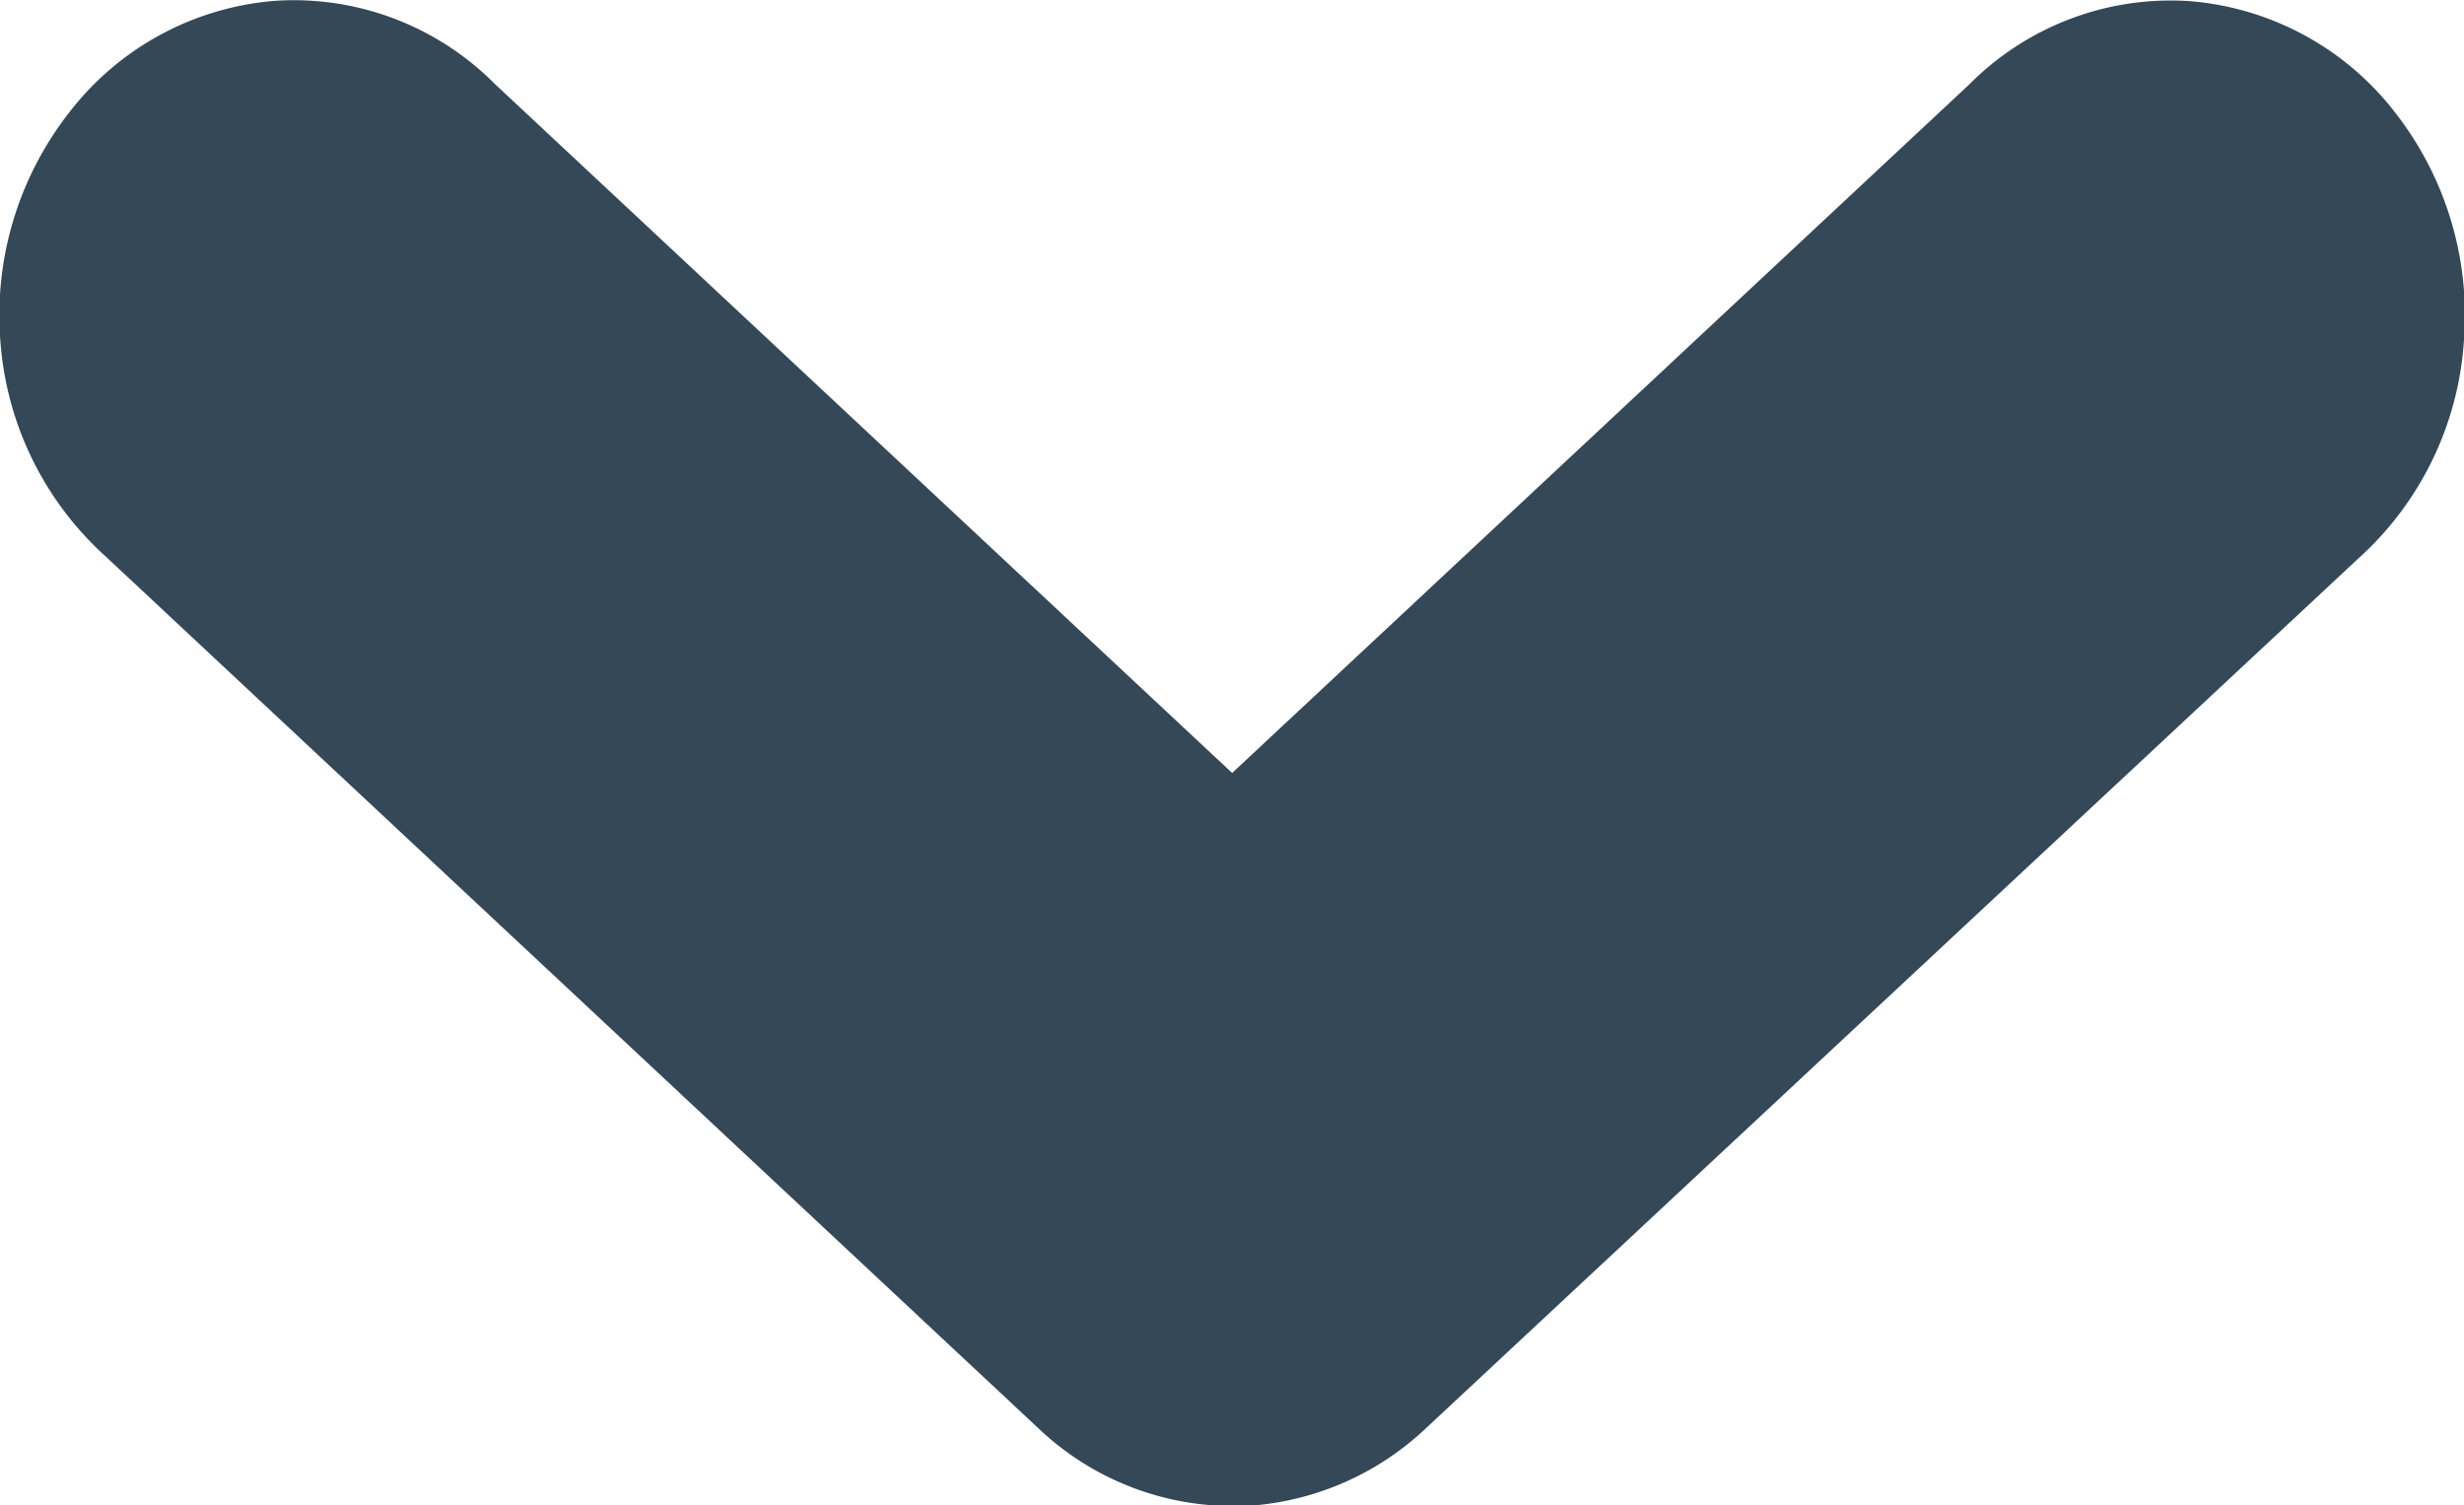 
<svg xmlns="http://www.w3.org/2000/svg" width="8.501" height="5.193" viewBox="0 0 8.501 5.193">
  <path id="Path_13732" data-name="Path 13732" d="M0,4.072A.736.736,0,0,0,.2,4.5l3,3.216h0A.858.858,0,0,0,3.78,8,.886.886,0,0,0,4.4,7.816a.745.745,0,0,0,.29-.535.729.729,0,0,0-.217-.563L1.934,4l2.54-2.718h0A.728.728,0,0,0,4.691.719.745.745,0,0,0,4.4.184.885.885,0,0,0,3.78,0a.858.858,0,0,0-.573.283L.2,3.5h0a.725.725,0,0,0-.2.57Z" transform="translate(0.251 4.943) rotate(-90)" fill="#344857" stroke="#344857" stroke-linecap="round" stroke-linejoin="round" stroke-width="0.5"/>
</svg>

